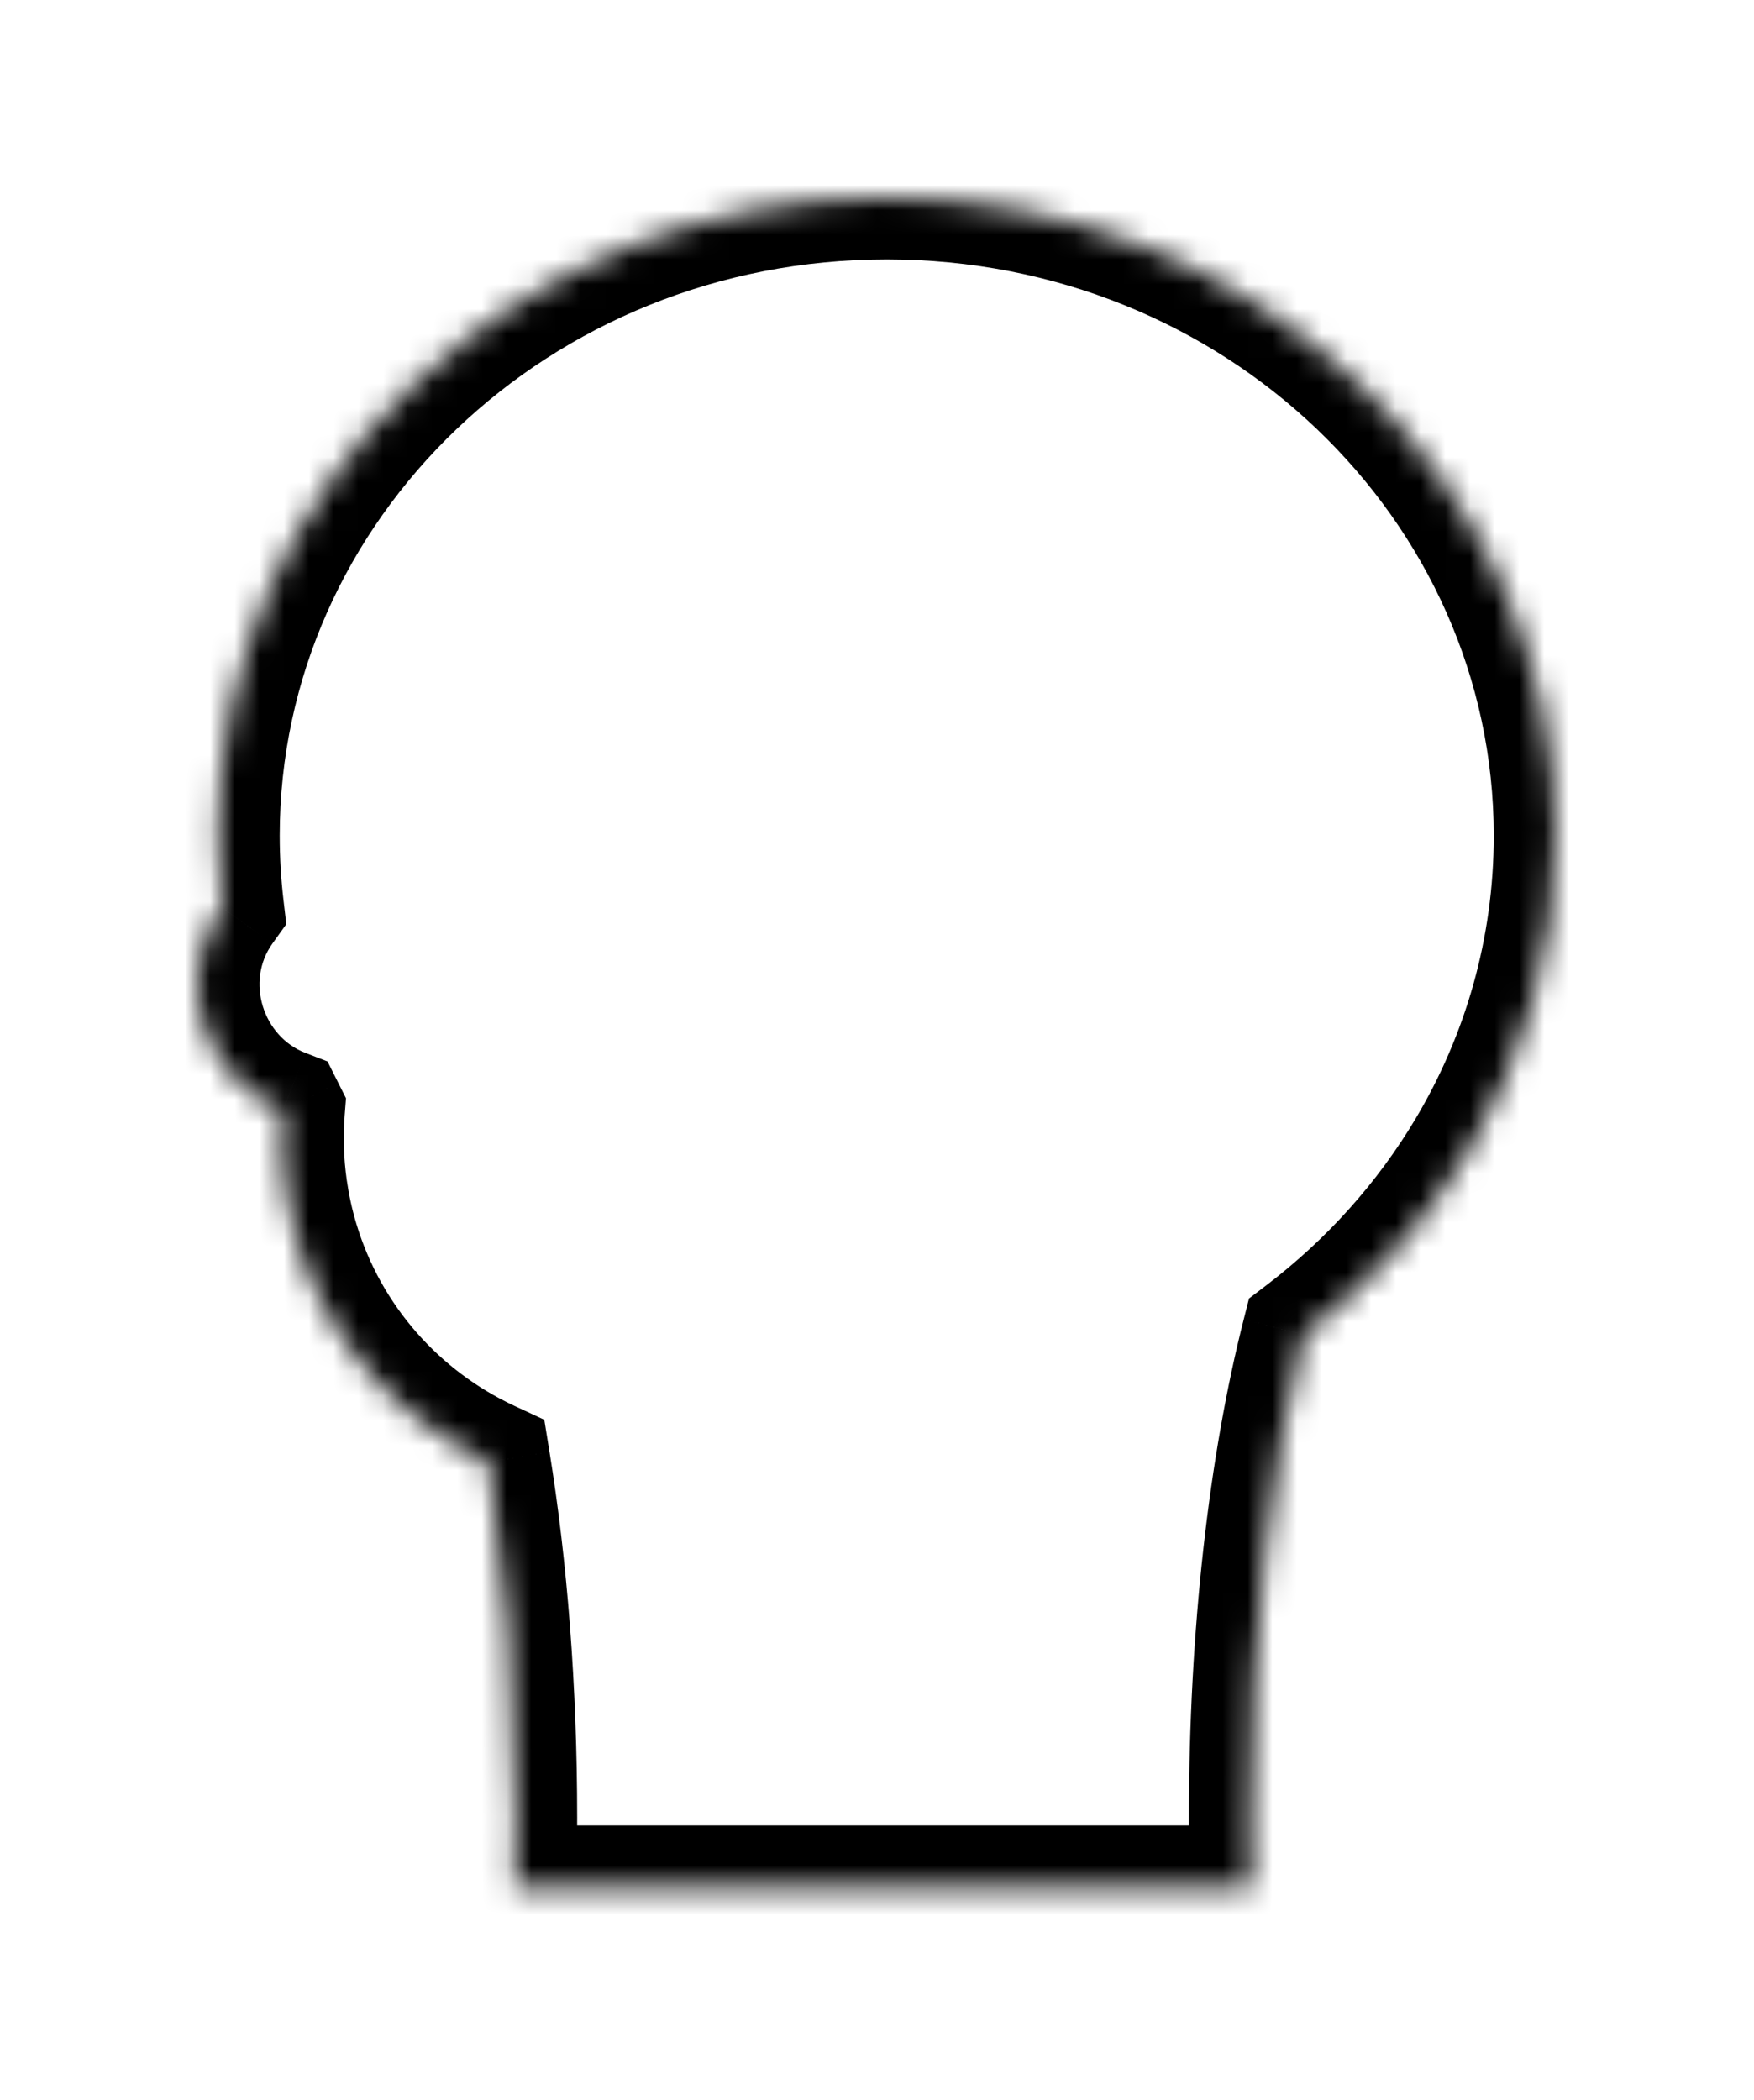 <svg width="71" height="85" viewBox="0 0 71 85" fill="none" xmlns="http://www.w3.org/2000/svg">
<g filter="url(#filter0_d_43_703)">
<mask id="path-1-inside-1_43_703" fill="white">
<path fill-rule="evenodd" clip-rule="evenodd" d="M59.459 42.543C61.691 38.789 62.965 34.448 62.965 29.824C62.965 15.562 50.845 4 35.894 4C20.943 4 8.823 15.562 8.823 29.824C8.823 30.809 8.881 31.782 8.994 32.738C6.91 35.649 8.279 39.721 11.457 40.948C11.457 40.95 11.459 40.952 11.46 40.954C11.379 41.986 11.41 43.044 11.561 44.111C11.665 44.845 11.823 45.558 12.029 46.247V72.389L12.029 46.247C13.237 50.275 16.12 53.477 19.777 55.176C20.469 59.449 20.863 64.355 20.863 69.573C20.863 70.523 20.85 71.462 20.824 72.389L32.726 72.389H38.763H59.459V42.543ZM59.459 42.543L59.459 72.389H50.664C50.639 71.462 50.626 70.523 50.626 69.573C50.626 62.1 51.433 55.267 52.768 50.019C55.467 47.964 57.746 45.426 59.459 42.543Z"/>
</mask>
<path d="M59.459 42.543L57.31 41.266L59.459 42.543ZM8.994 32.738L11.027 34.194L11.59 33.407L11.477 32.446L8.994 32.738ZM11.457 40.948L13.691 39.827L13.258 38.964L12.357 38.616L11.457 40.948ZM11.46 40.954L13.952 41.148L14.006 40.454L13.694 39.833L11.46 40.954ZM11.561 44.111L9.086 44.462H9.086L11.561 44.111ZM12.029 46.247H14.529V45.88L14.424 45.529L12.029 46.247ZM12.029 46.247L14.424 45.529L9.529 46.247L12.029 46.247ZM19.777 55.176L22.245 54.777L22.033 53.468L20.831 52.909L19.777 55.176ZM20.824 72.389L18.325 72.321L18.255 74.889L20.824 74.889L20.824 72.389ZM32.726 72.389L32.726 74.889H32.726V72.389ZM59.459 72.389V74.889H61.959V72.389H59.459ZM59.459 72.389V74.889H61.959V72.389H59.459ZM50.664 72.389L48.165 72.458L48.232 74.889H50.664V72.389ZM52.768 50.019L51.253 48.03L50.56 48.558L50.345 49.403L52.768 50.019ZM60.465 29.824C60.465 33.981 59.321 37.883 57.31 41.266L61.608 43.821C64.061 39.695 65.465 34.915 65.465 29.824H60.465ZM35.894 6.5C49.577 6.5 60.465 17.052 60.465 29.824H65.465C65.465 14.071 52.113 1.5 35.894 1.5V6.5ZM11.323 29.824C11.323 17.052 22.212 6.5 35.894 6.5V1.5C19.675 1.5 6.323 14.071 6.323 29.824H11.323ZM11.477 32.446C11.376 31.586 11.323 30.712 11.323 29.824H6.323C6.323 30.907 6.387 31.977 6.511 33.031L11.477 32.446ZM12.357 38.616C10.644 37.954 9.932 35.723 11.027 34.194L6.961 31.283C3.889 35.575 5.915 41.488 10.556 43.28L12.357 38.616ZM13.694 39.833C13.693 39.831 13.692 39.829 13.691 39.827L9.222 42.068C9.223 42.07 9.224 42.072 9.225 42.075L13.694 39.833ZM14.036 43.76C13.911 42.874 13.886 42 13.952 41.148L8.967 40.76C8.873 41.973 8.909 43.213 9.086 44.462L14.036 43.76ZM14.424 45.529C14.253 44.96 14.123 44.37 14.036 43.76L9.086 44.462C9.207 45.321 9.392 46.157 9.635 46.965L14.424 45.529ZM14.529 72.389V46.247H9.529V72.389H14.529ZM9.529 46.247L9.529 72.389H14.529L14.529 46.247L9.529 46.247ZM20.831 52.909C17.801 51.502 15.42 48.852 14.424 45.529L9.635 46.965C11.054 51.698 14.439 55.453 18.724 57.444L20.831 52.909ZM23.363 69.573C23.363 64.234 22.961 59.194 22.245 54.777L17.31 55.576C17.978 59.704 18.363 64.476 18.363 69.573H23.363ZM23.323 72.458C23.349 71.508 23.363 70.546 23.363 69.573H18.363C18.363 70.5 18.35 71.417 18.325 72.321L23.323 72.458ZM32.726 69.889L20.824 69.889L20.824 74.889L32.726 74.889L32.726 69.889ZM38.763 69.889H32.726V74.889H38.763V69.889ZM59.459 69.889H38.763V74.889H59.459V69.889ZM56.959 42.543V72.389H61.959V42.543H56.959ZM61.959 72.389L61.959 42.543H56.959L56.959 72.389H61.959ZM50.664 74.889H59.459V69.889H50.664V74.889ZM48.126 69.573C48.126 70.546 48.139 71.508 48.165 72.458L53.163 72.321C53.139 71.417 53.126 70.5 53.126 69.573H48.126ZM50.345 49.403C48.948 54.893 48.126 61.939 48.126 69.573H53.126C53.126 62.261 53.917 55.641 55.19 50.636L50.345 49.403ZM57.31 41.266C55.764 43.867 53.704 46.164 51.253 48.03L54.282 52.009C57.231 49.764 59.727 46.986 61.608 43.821L57.31 41.266Z" fill="black" mask="url(#path-1-inside-1_43_703)"/>
</g>
<defs>
<filter id="filter0_d_43_703" x="0" y="0" width="70.965" height="84.39" filterUnits="userSpaceOnUse" color-interpolation-filters="sRGB">
<feFlood flood-opacity="0" result="BackgroundImageFix"/>
<feColorMatrix in="SourceAlpha" type="matrix" values="0 0 0 0 0 0 0 0 0 0 0 0 0 0 0 0 0 0 127 0" result="hardAlpha"/>
<feOffset dy="4"/>
<feGaussianBlur stdDeviation="4"/>
<feComposite in2="hardAlpha" operator="out"/>
<feColorMatrix type="matrix" values="0 0 0 0 0.765 0 0 0 0 0.894 0 0 0 0 0.957 0 0 0 1 0"/>
<feBlend mode="normal" in2="BackgroundImageFix" result="effect1_dropShadow_43_703"/>
<feBlend mode="normal" in="SourceGraphic" in2="effect1_dropShadow_43_703" result="shape"/>
</filter>
</defs>
</svg>
